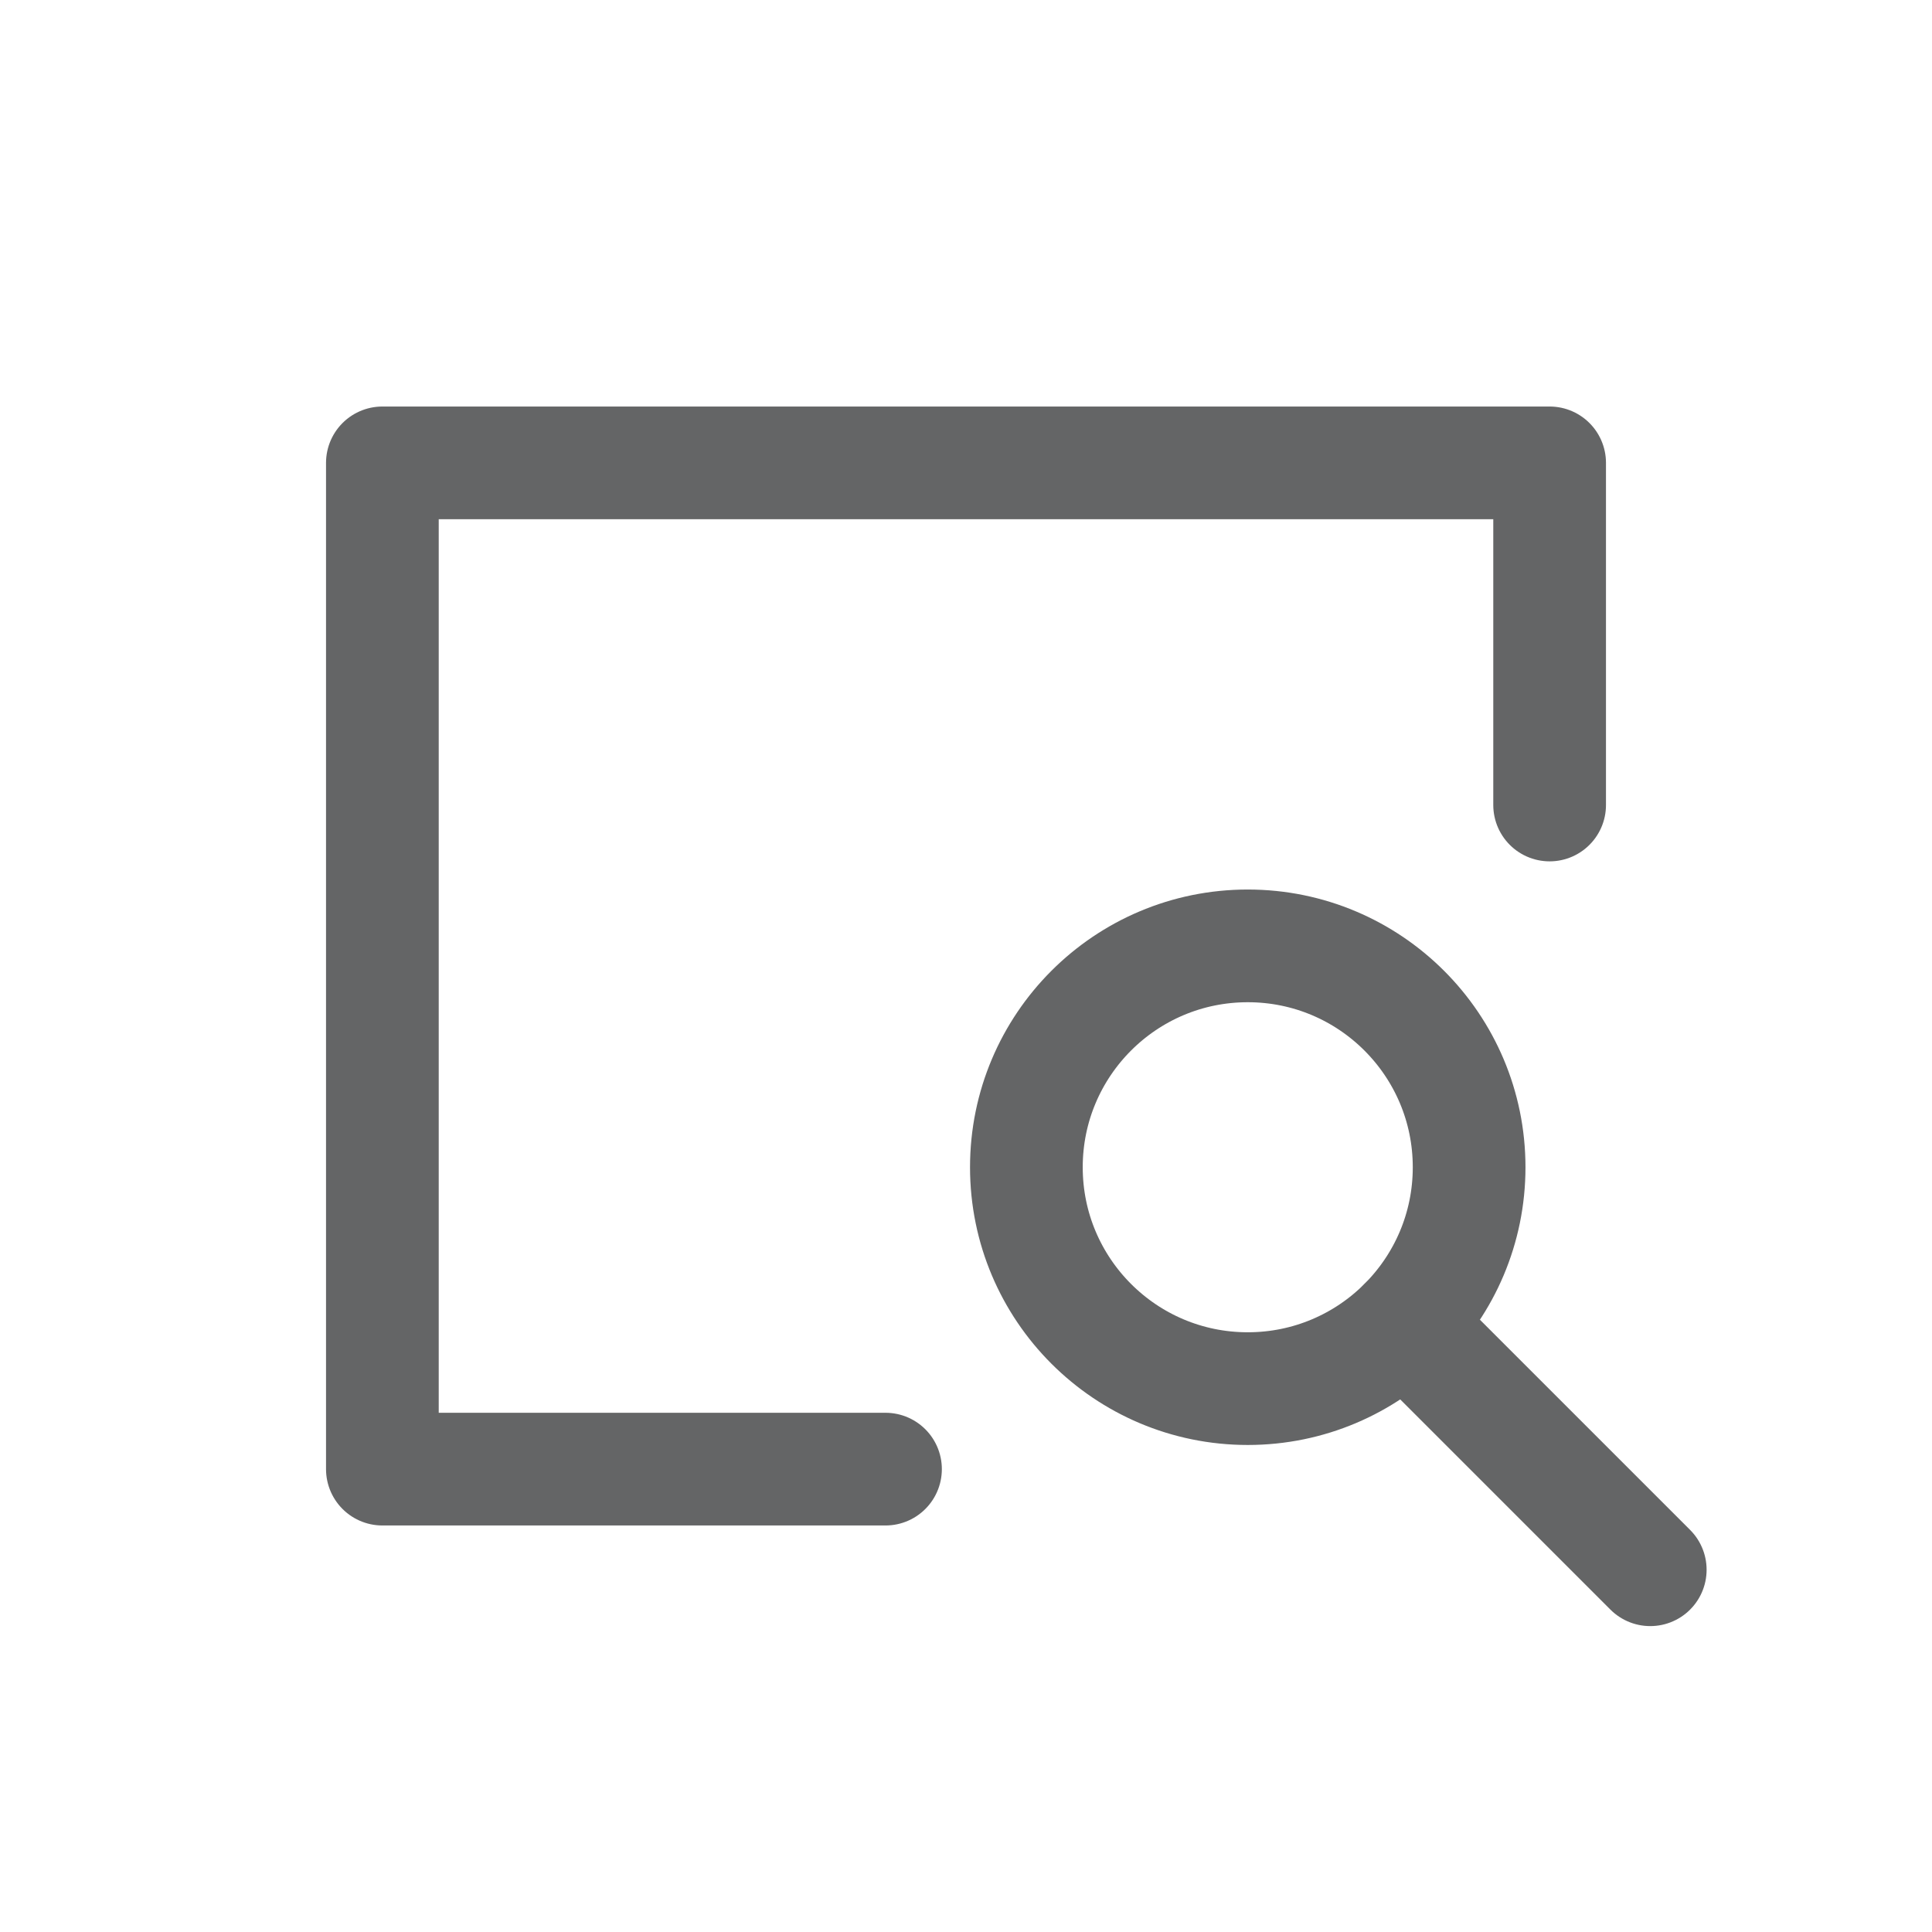 <svg width="24" height="24" viewBox="0 0 24 24" fill="none" xmlns="http://www.w3.org/2000/svg">
<path d="M11 18.25H4.75V5.75H19.25V10M18.25 14.5C18.25 12.981 17.019 11.75 15.5 11.75C13.981 11.75 12.75 12.981 12.75 14.5C12.75 16.019 13.981 17.25 15.5 17.25C17.019 17.25 18.25 16.019 18.25 14.5Z" stroke="#646566" stroke-width="1.4" stroke-linecap="round" stroke-linejoin="round"/>
<path d="M17.445 16.445L20.5 19.5" stroke="#646566" stroke-width="1.4" stroke-linecap="round" stroke-linejoin="round"/>
</svg>
